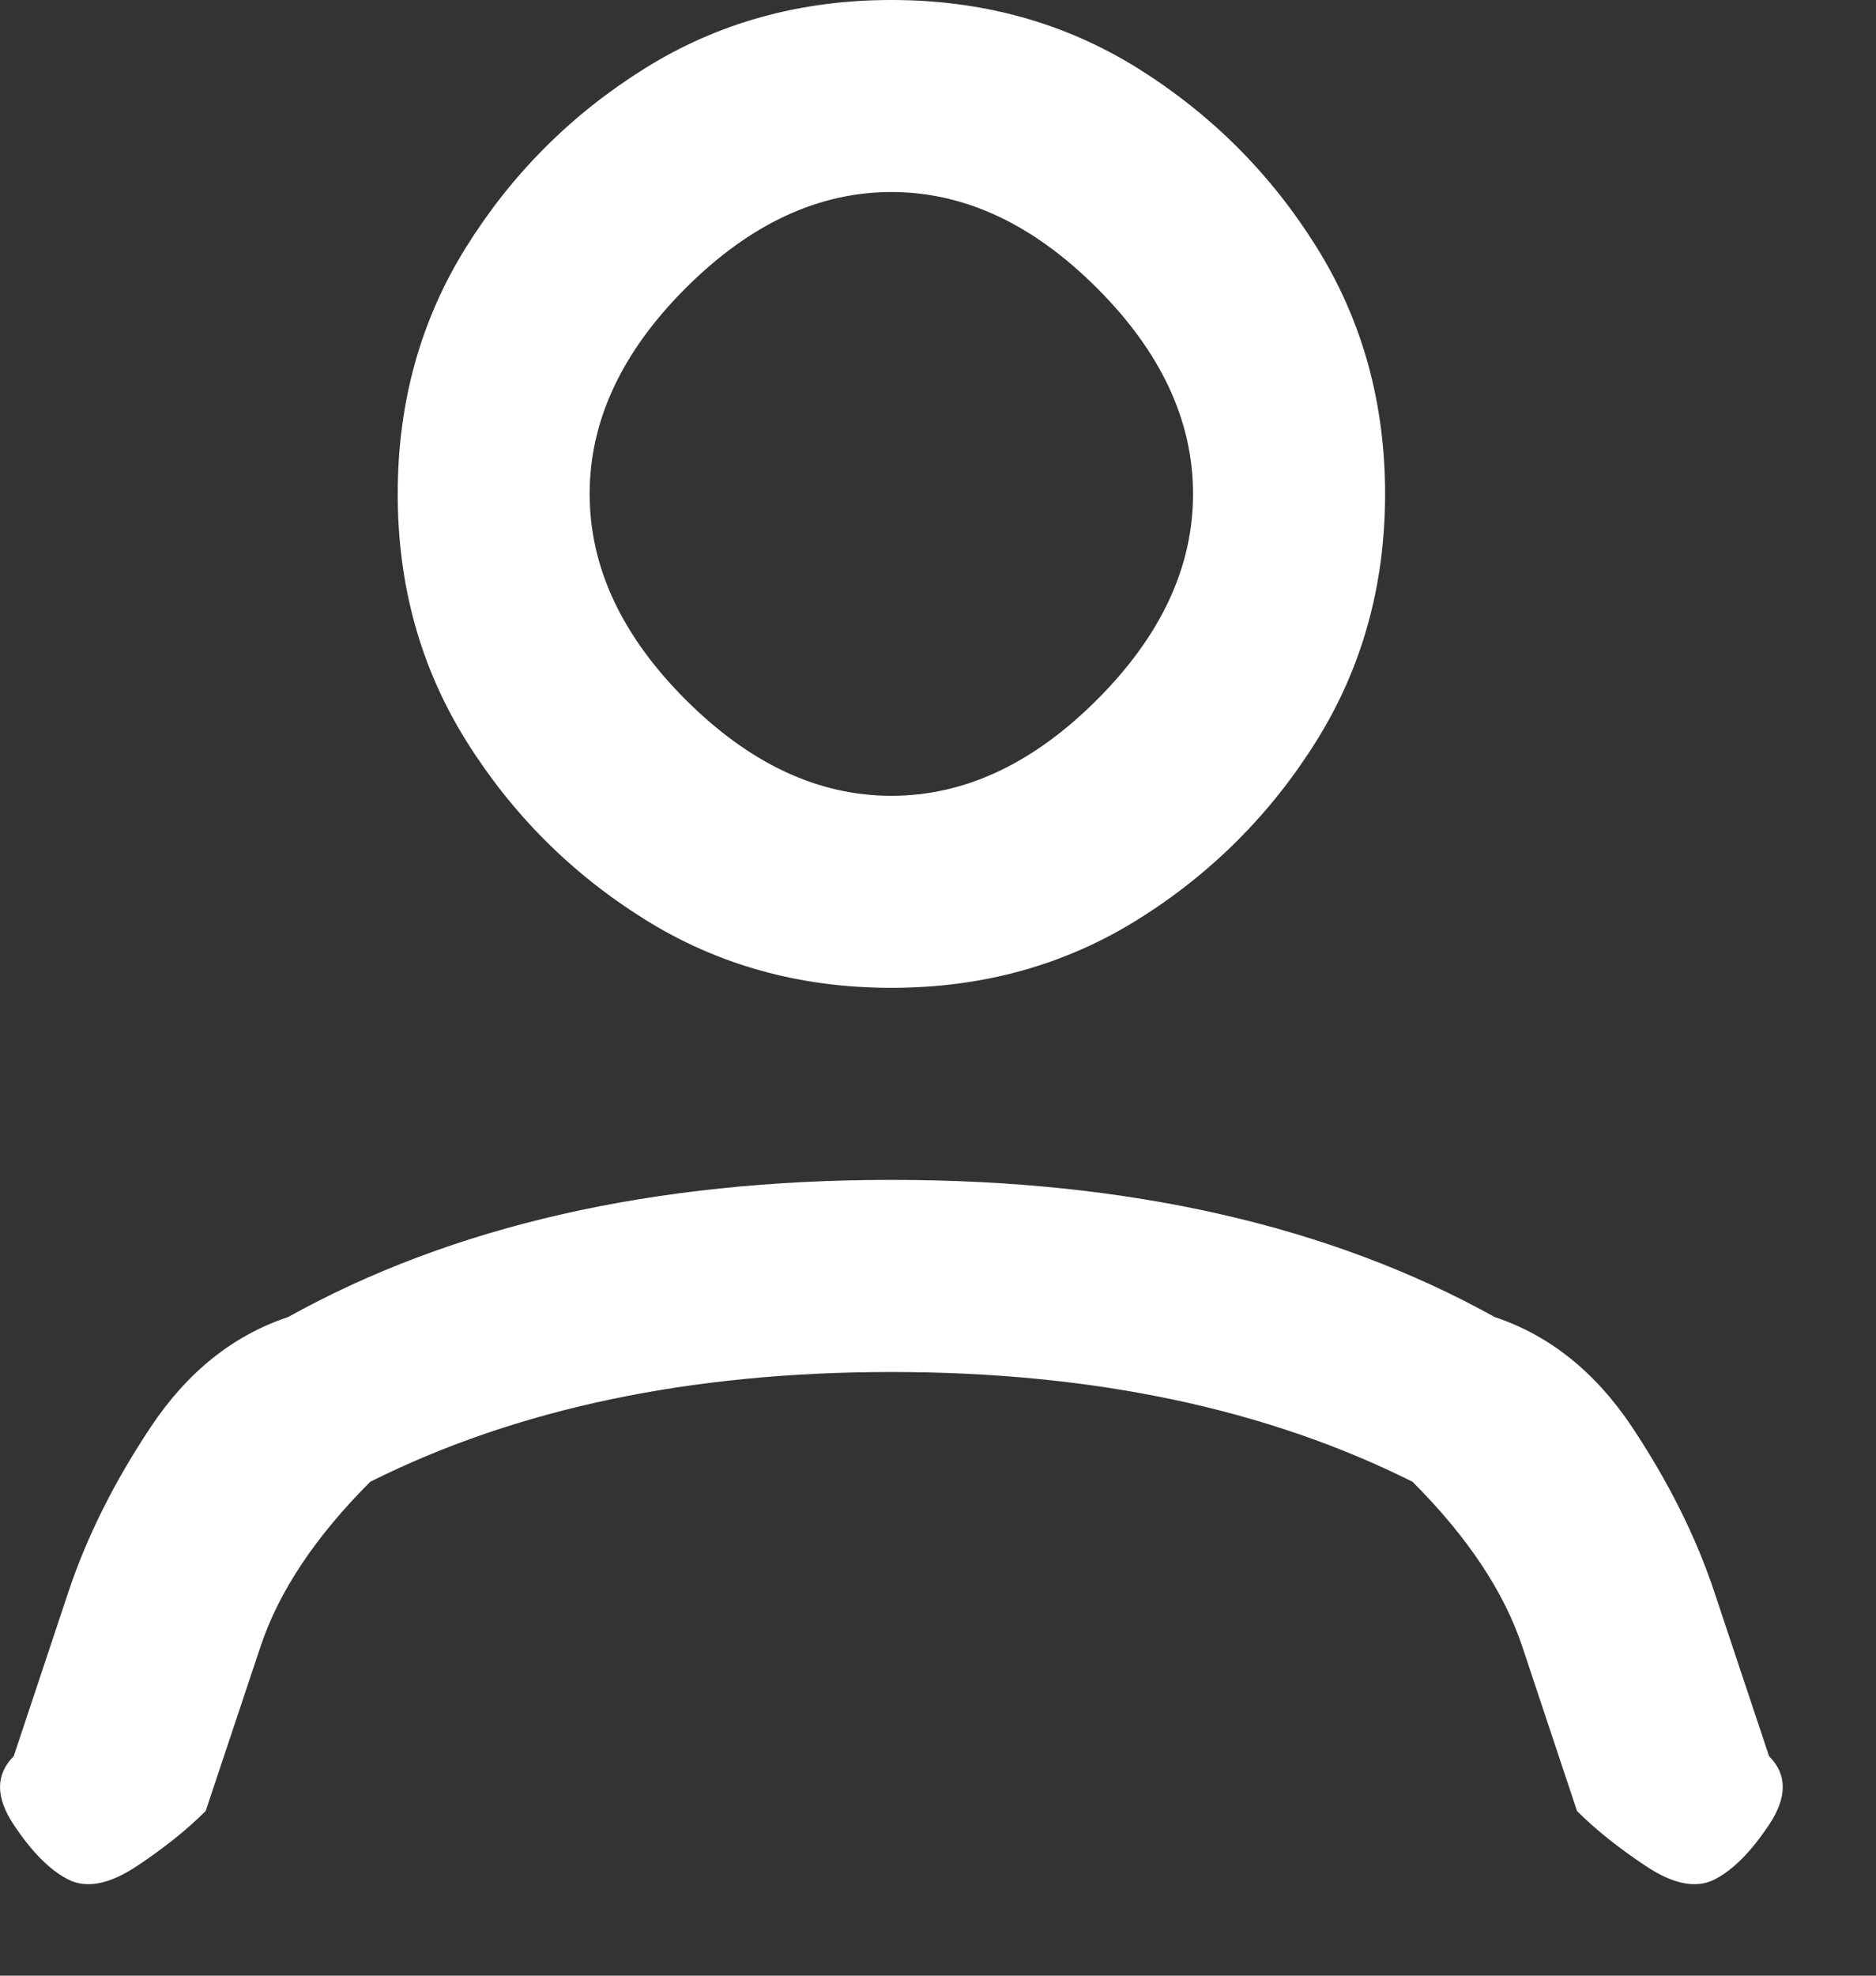 <svg width="19" height="20" viewBox="0 0 19 20" fill="none" xmlns="http://www.w3.org/2000/svg">
<rect x="0" y="0" width="19" height="20" fill="#333333" stroke="none"/>
<path d="M5.972 5C5.972 4.259 6.296 3.565 6.944 2.917C7.593 2.269 8.287 1.944 9.028 1.944C9.769 1.944 10.463 2.269 11.111 2.917C11.759 3.565 12.083 4.259 12.083 5C12.083 5.741 11.759 6.435 11.111 7.083C10.463 7.731 9.769 8.056 9.028 8.056C8.287 8.056 7.593 7.731 6.944 7.083C6.296 6.435 5.972 5.741 5.972 5ZM9.028 7.14373e-06C8.102 7.14373e-06 7.269 0.231 6.528 0.694C5.787 1.157 5.185 1.759 4.722 2.5C4.259 3.241 4.028 4.074 4.028 5C4.028 5.926 4.259 6.759 4.722 7.5C5.185 8.241 5.787 8.843 6.528 9.306C7.269 9.769 8.102 10 9.028 10C9.954 10 10.787 9.769 11.528 9.306C12.268 8.843 12.87 8.241 13.333 7.5C13.796 6.759 14.028 5.926 14.028 5C14.028 4.074 13.796 3.241 13.333 2.5C12.87 1.759 12.268 1.157 11.528 0.694C10.787 0.231 9.954 7.14373e-06 9.028 7.14373e-06ZM3.75 15C5.231 14.259 6.991 13.889 9.028 13.889C11.065 13.889 12.824 14.259 14.306 15C14.861 15.556 15.232 16.111 15.417 16.667L15.972 18.333C16.157 18.518 16.389 18.704 16.667 18.889C16.944 19.074 17.176 19.12 17.361 19.028C17.546 18.935 17.732 18.75 17.917 18.472C18.102 18.195 18.102 17.963 17.917 17.778L17.361 16.111C17.176 15.556 16.898 15 16.528 14.444C16.157 13.889 15.694 13.518 15.139 13.333C13.472 12.407 11.435 11.944 9.028 11.944C6.62 11.944 4.583 12.407 2.917 13.333C2.361 13.518 1.898 13.889 1.528 14.444C1.157 15 0.88 15.556 0.694 16.111L0.139 17.778C-0.046 17.963 -0.046 18.195 0.139 18.472C0.324 18.75 0.509 18.935 0.694 19.028C0.88 19.12 1.111 19.074 1.389 18.889C1.667 18.704 1.898 18.518 2.083 18.333L2.639 16.667C2.824 16.111 3.194 15.556 3.75 15Z" fill="white"/>
</svg>
